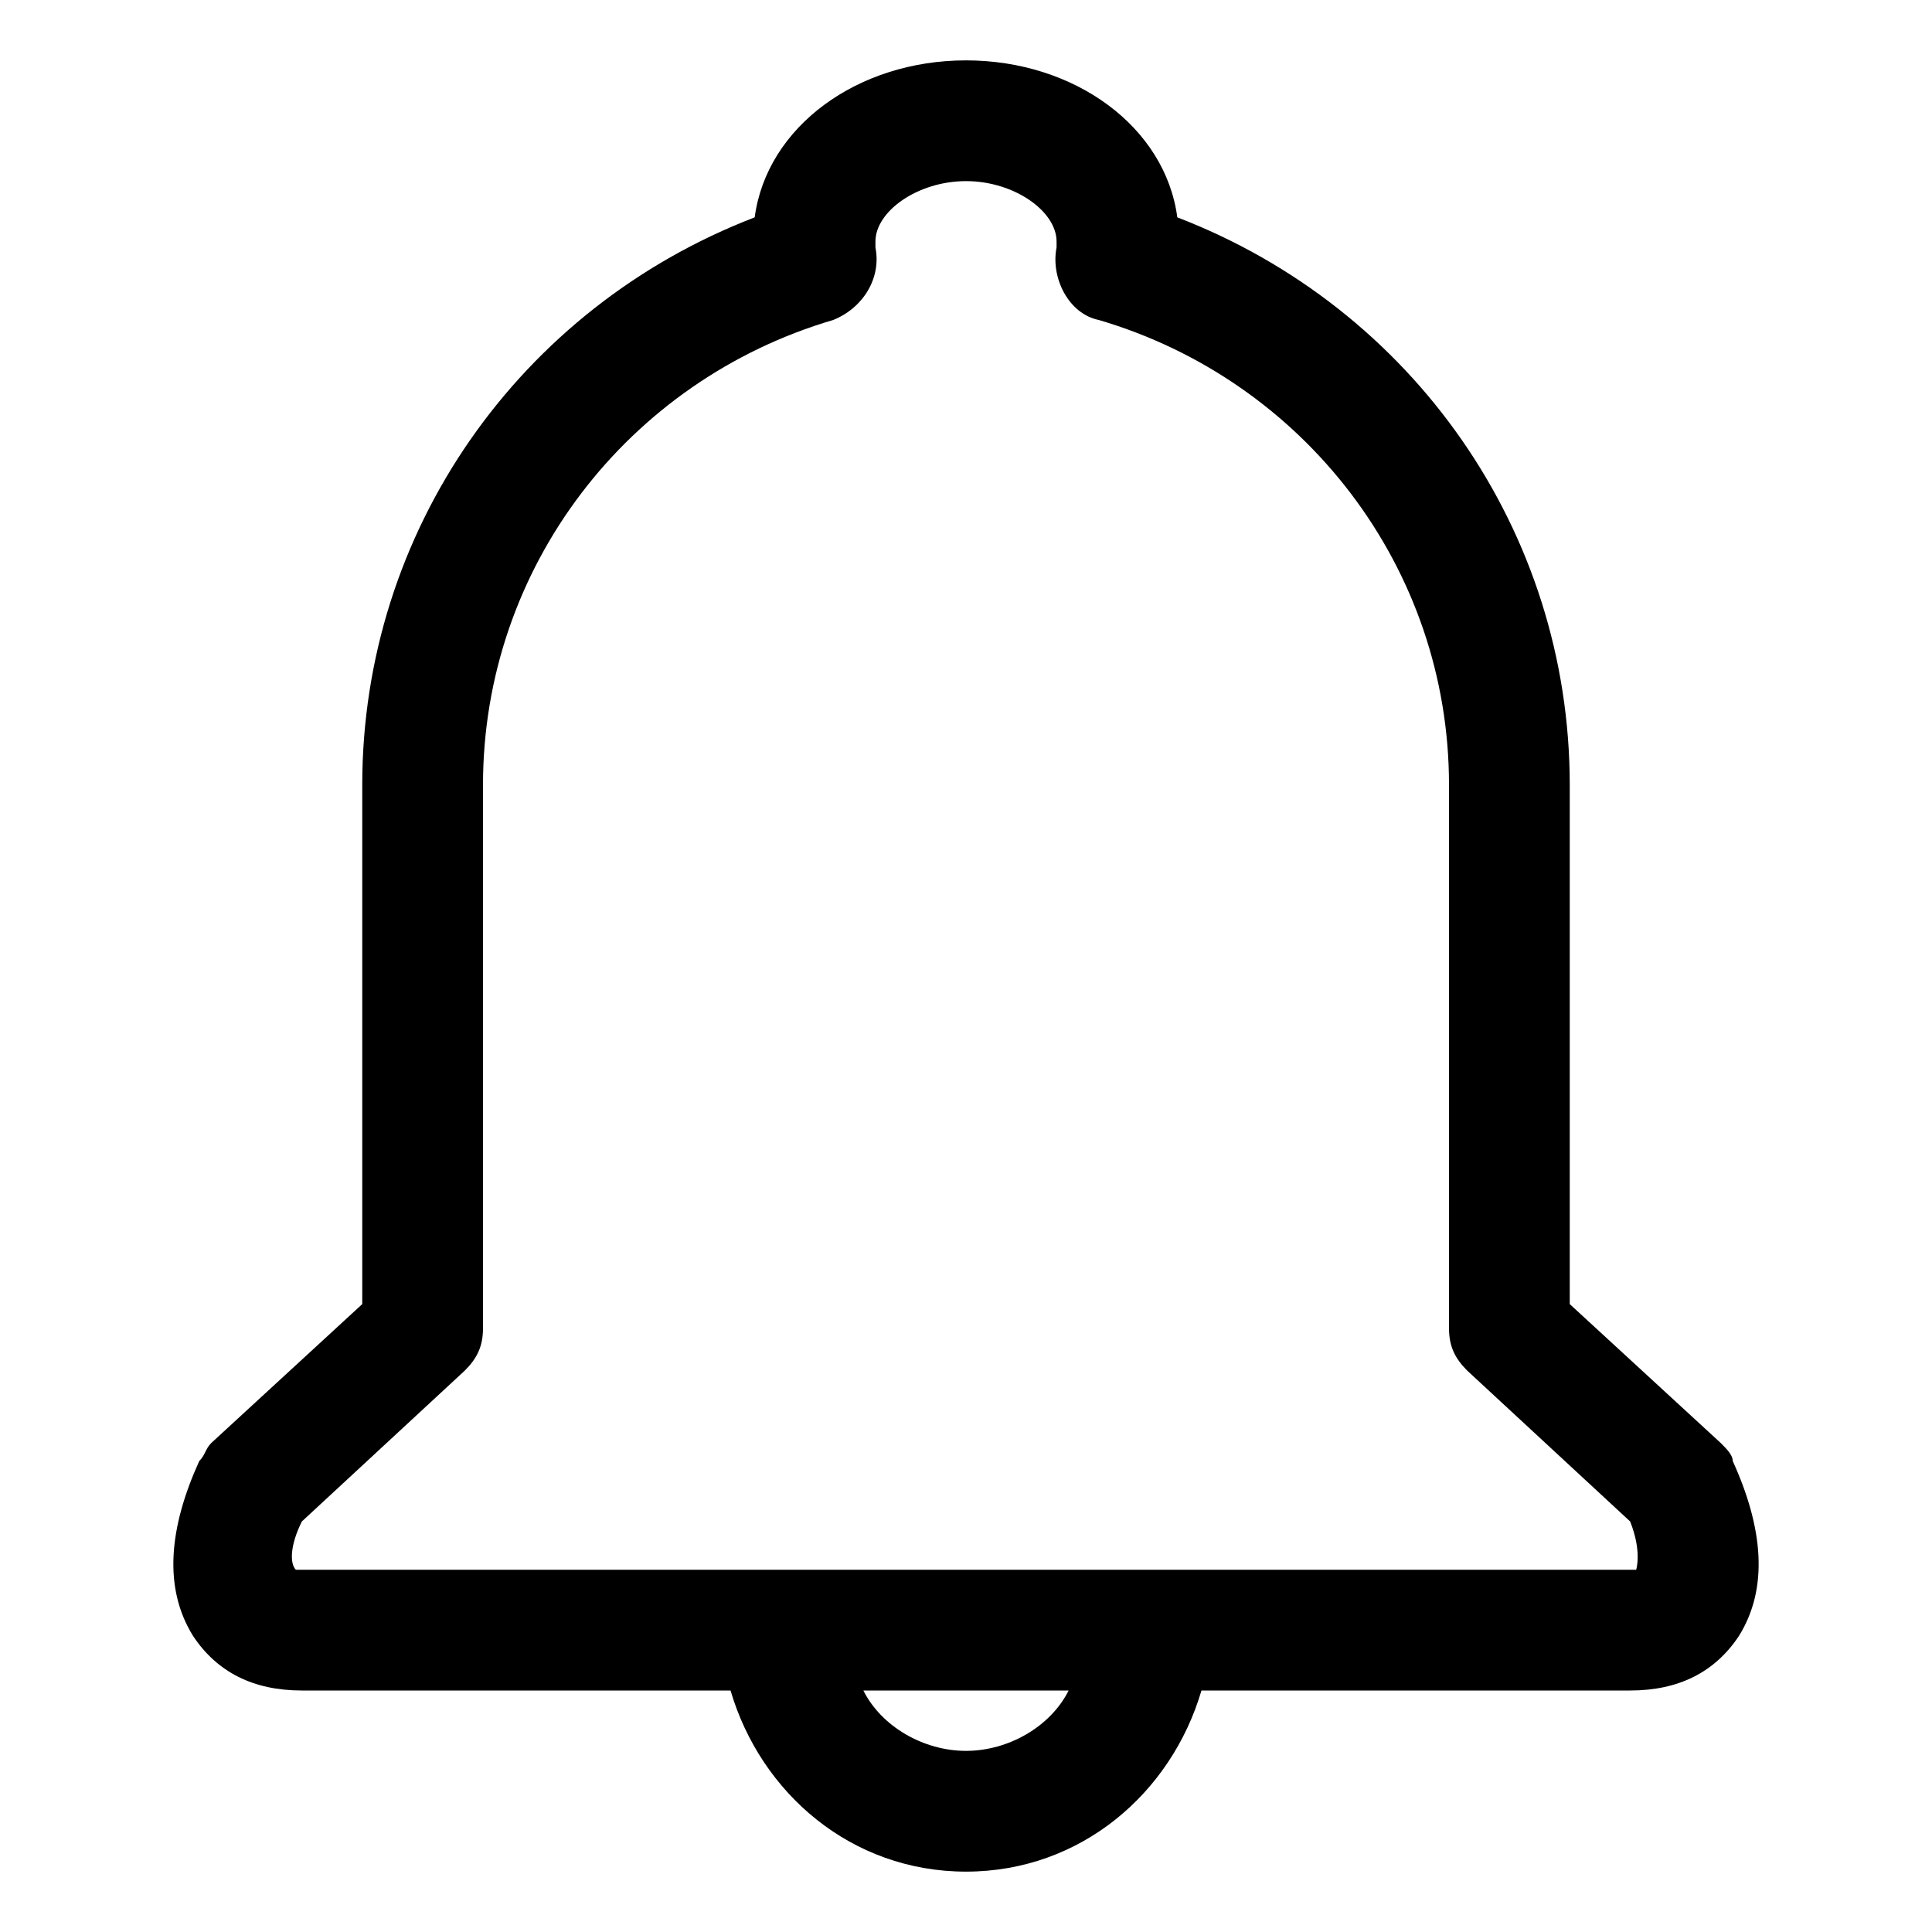 <?xml version="1.0" standalone="no"?><!DOCTYPE svg PUBLIC "-//W3C//DTD SVG 1.1//EN" "http://www.w3.org/Graphics/SVG/1.1/DTD/svg11.dtd"><svg t="1557398780954" class="icon" style="" viewBox="0 0 1024 1024" version="1.1" xmlns="http://www.w3.org/2000/svg" p-id="8702" xmlns:xlink="http://www.w3.org/1999/xlink" width="200" height="200"><defs><style type="text/css"></style></defs><path d="M512 992c-60.8 0-108.8-41.6-124.8-96H160c-25.6 0-44.8-9.6-57.6-28.8-16-25.6-12.8-57.6 3.2-92.8 3.2-3.2 3.2-6.4 6.4-9.6L192 691.2V416c0-134.4 83.2-252.8 208-300.8C406.4 67.2 454.4 32 512 32s105.6 35.2 112 83.2C748.8 163.2 832 281.6 832 416v275.2l80 73.6c3.2 3.2 6.4 6.4 6.4 9.6 16 35.2 19.2 67.2 3.2 92.8-12.8 19.2-32 28.8-57.6 28.8h-227.2c-16 54.4-64 96-124.8 96z m-54.4-96c9.6 19.2 32 32 54.4 32s44.8-12.8 54.4-32h-108.8z m409.6-64s3.2-9.6-3.2-25.6l-86.4-80c-6.4-6.4-9.6-12.8-9.6-22.4v-288c0-115.2-76.8-214.4-185.6-246.4-16-3.2-25.6-22.4-22.4-38.4V128c0-16-22.4-32-48-32s-48 16-48 32v3.2c3.2 16-6.4 32-22.4 38.4C332.8 201.6 256 300.8 256 416v288c0 9.6-3.2 16-9.6 22.4L160 806.4c-6.4 12.8-6.4 22.4-3.2 25.6h710.4z" p-id="8703"></path></svg>